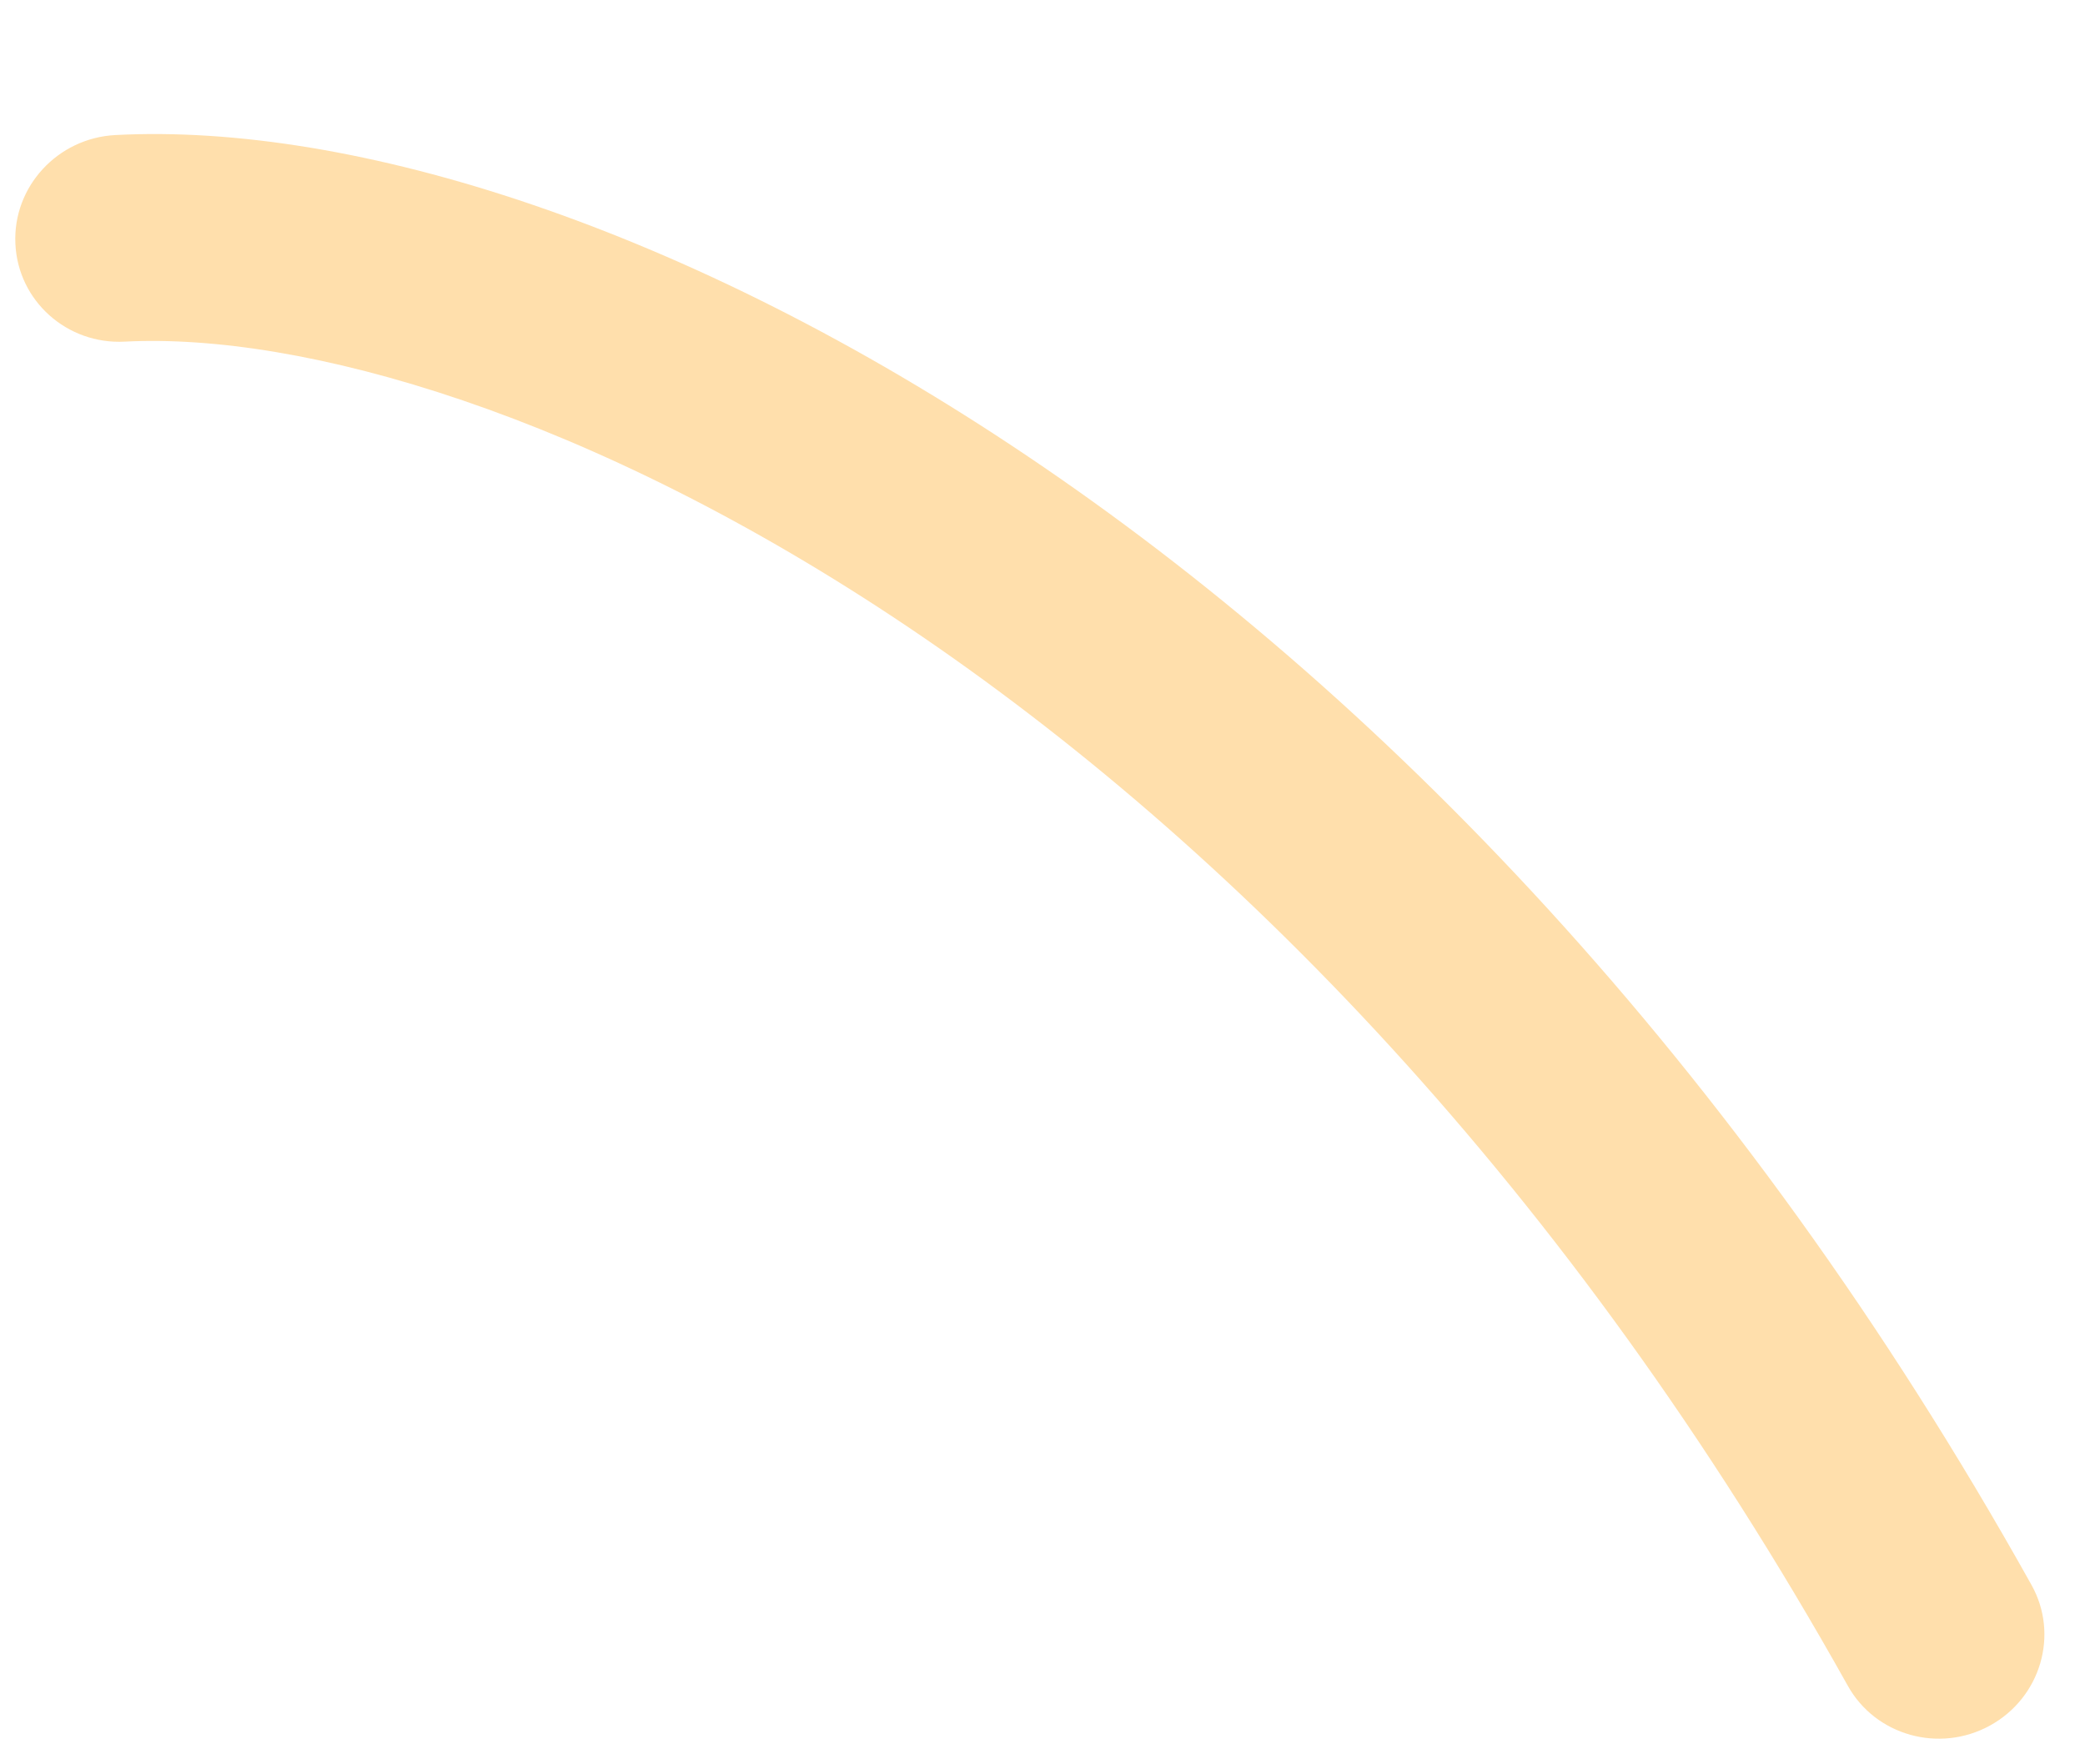 <?xml version="1.0" encoding="UTF-8" standalone="no"?><svg width='13' height='11' viewBox='0 0 13 11' fill='none' xmlns='http://www.w3.org/2000/svg'>
<path fill-rule='evenodd' clip-rule='evenodd' d='M0.096 1.52C0.079 1.165 0.358 0.861 0.719 0.842C2.199 0.764 4.278 1.41 6.411 2.847C8.564 4.296 10.824 6.584 12.666 9.881C12.84 10.191 12.724 10.584 12.408 10.758C12.092 10.932 11.694 10.821 11.521 10.51C9.772 7.382 7.648 5.247 5.669 3.914C3.671 2.569 1.873 2.073 0.778 2.13C0.418 2.149 0.112 1.876 0.096 1.52Z' fill='#FFDFAC'/>
</svg>
